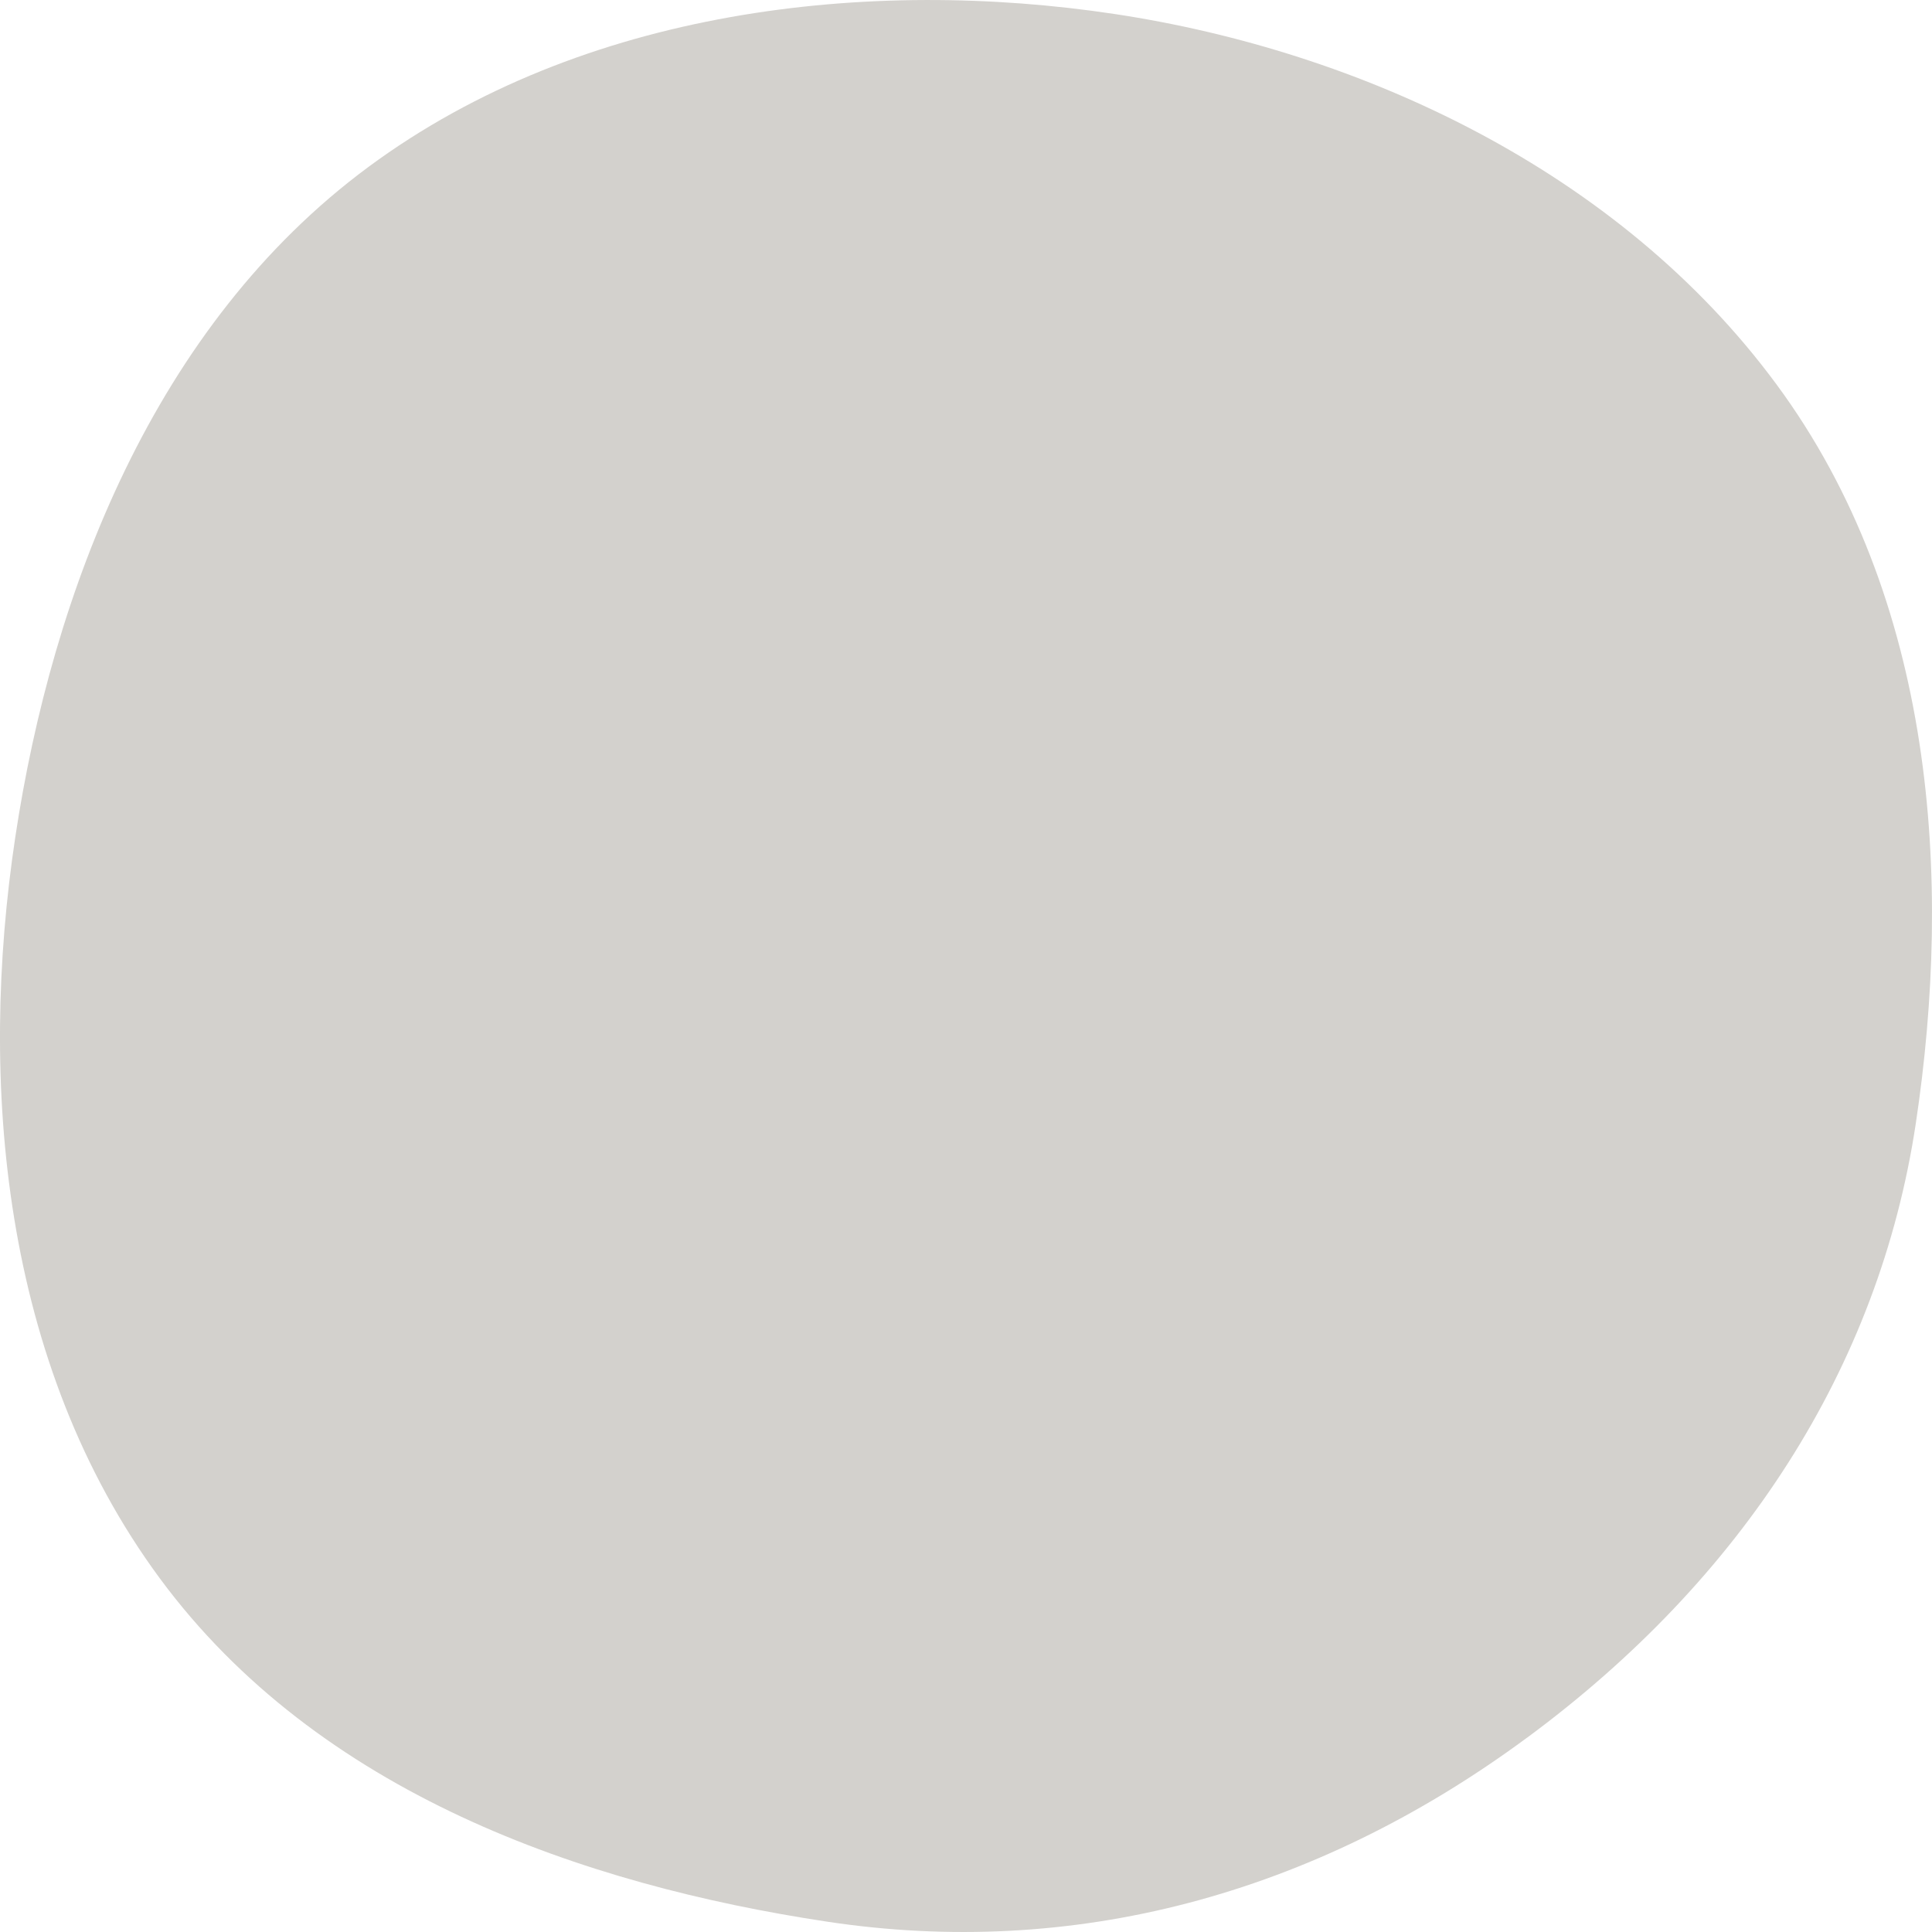 <svg width="40" height="40" viewBox="0 0 40 40" fill="none" xmlns="http://www.w3.org/2000/svg">
<path d="M31.614 35.978C27.169 39.261 22.185 40.551 17.124 39.786C12.062 39.022 6.589 37.124 3.308 32.677C0.027 28.229 -0.447 22.393 0.317 17.328C1.081 12.264 3.186 6.737 7.631 3.454C12.076 0.171 18.013 -0.474 23.077 0.29C28.14 1.055 33.5 3.511 36.781 7.959C40.062 12.407 40.426 18.198 39.664 23.264C38.9 28.328 36.063 32.694 31.618 35.976L31.614 35.978Z" fill="#D3D1CD"/>
</svg>

